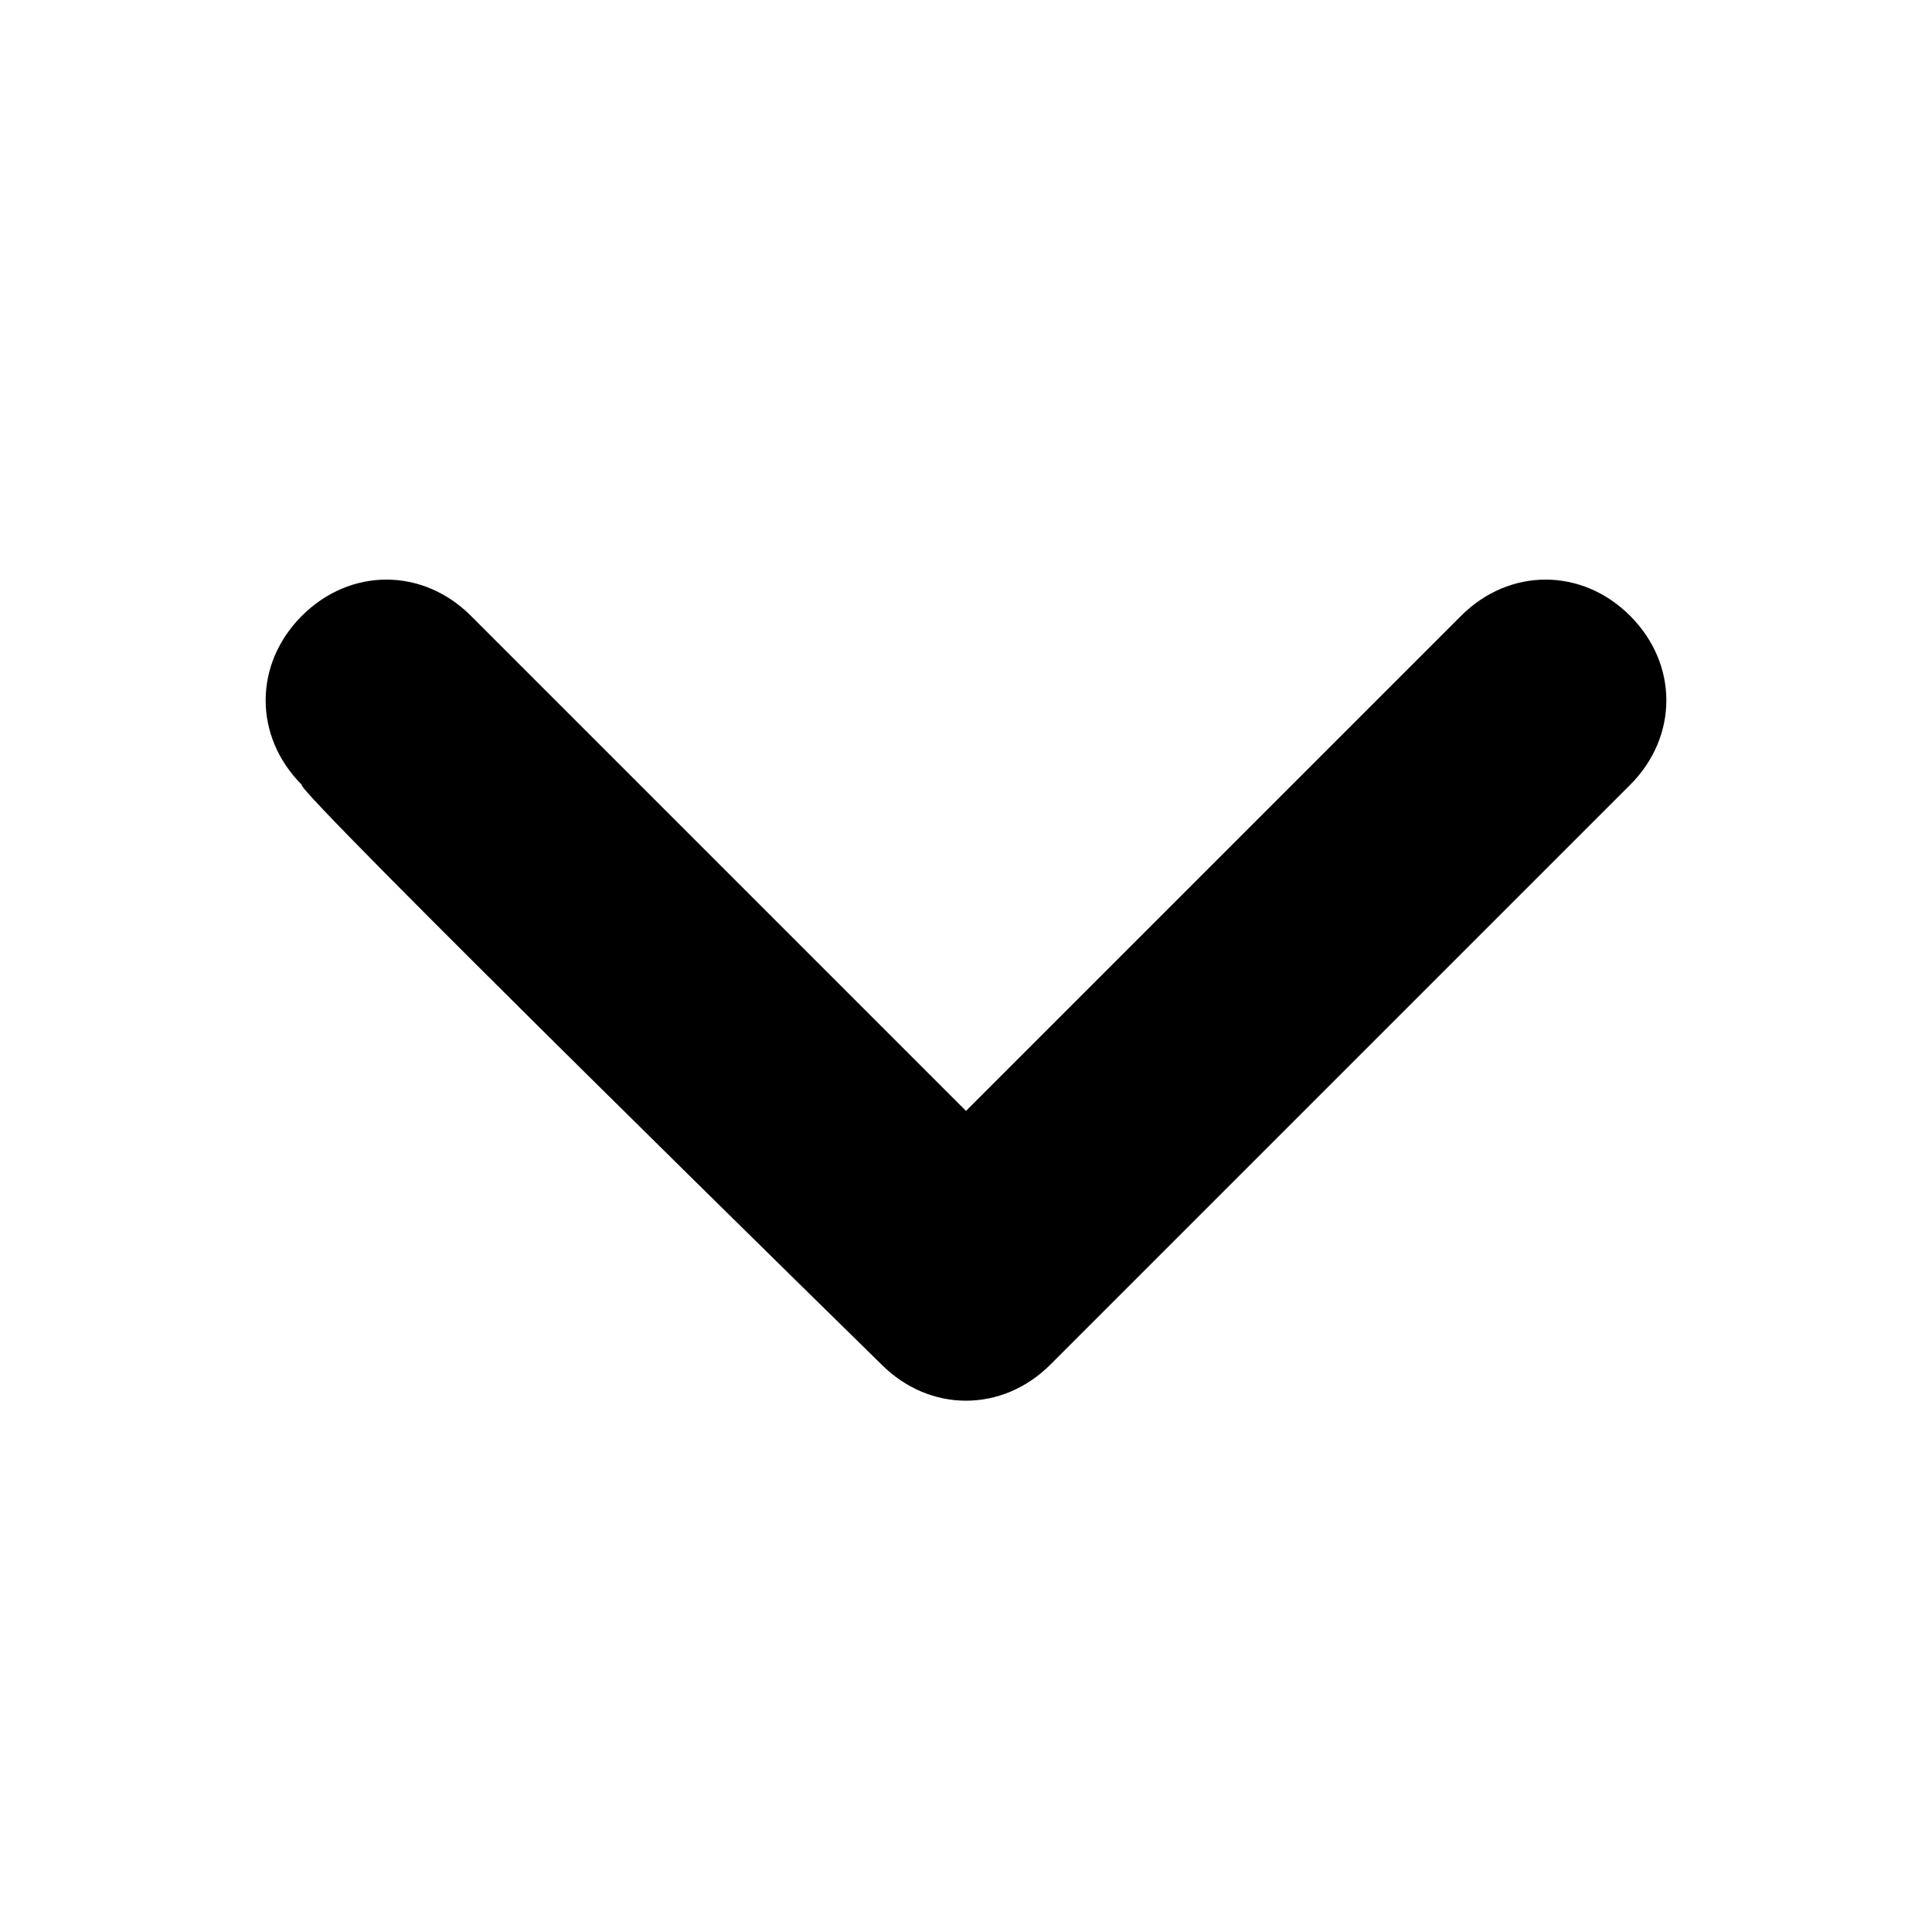 <svg xmlns="http://www.w3.org/2000/svg" viewBox="0 0 32 32"><path d="M14.6 22.6c.8.8 2 .8 2.8 0L27 13c.8-.8.8-2 0-2.8s-2-.8-2.8 0L16 18.4l-8.2-8.2c-.8-.8-2-.8-2.8 0s-.8 2 0 2.8c-.2 0 9.6 9.6 9.6 9.6z"/></svg>